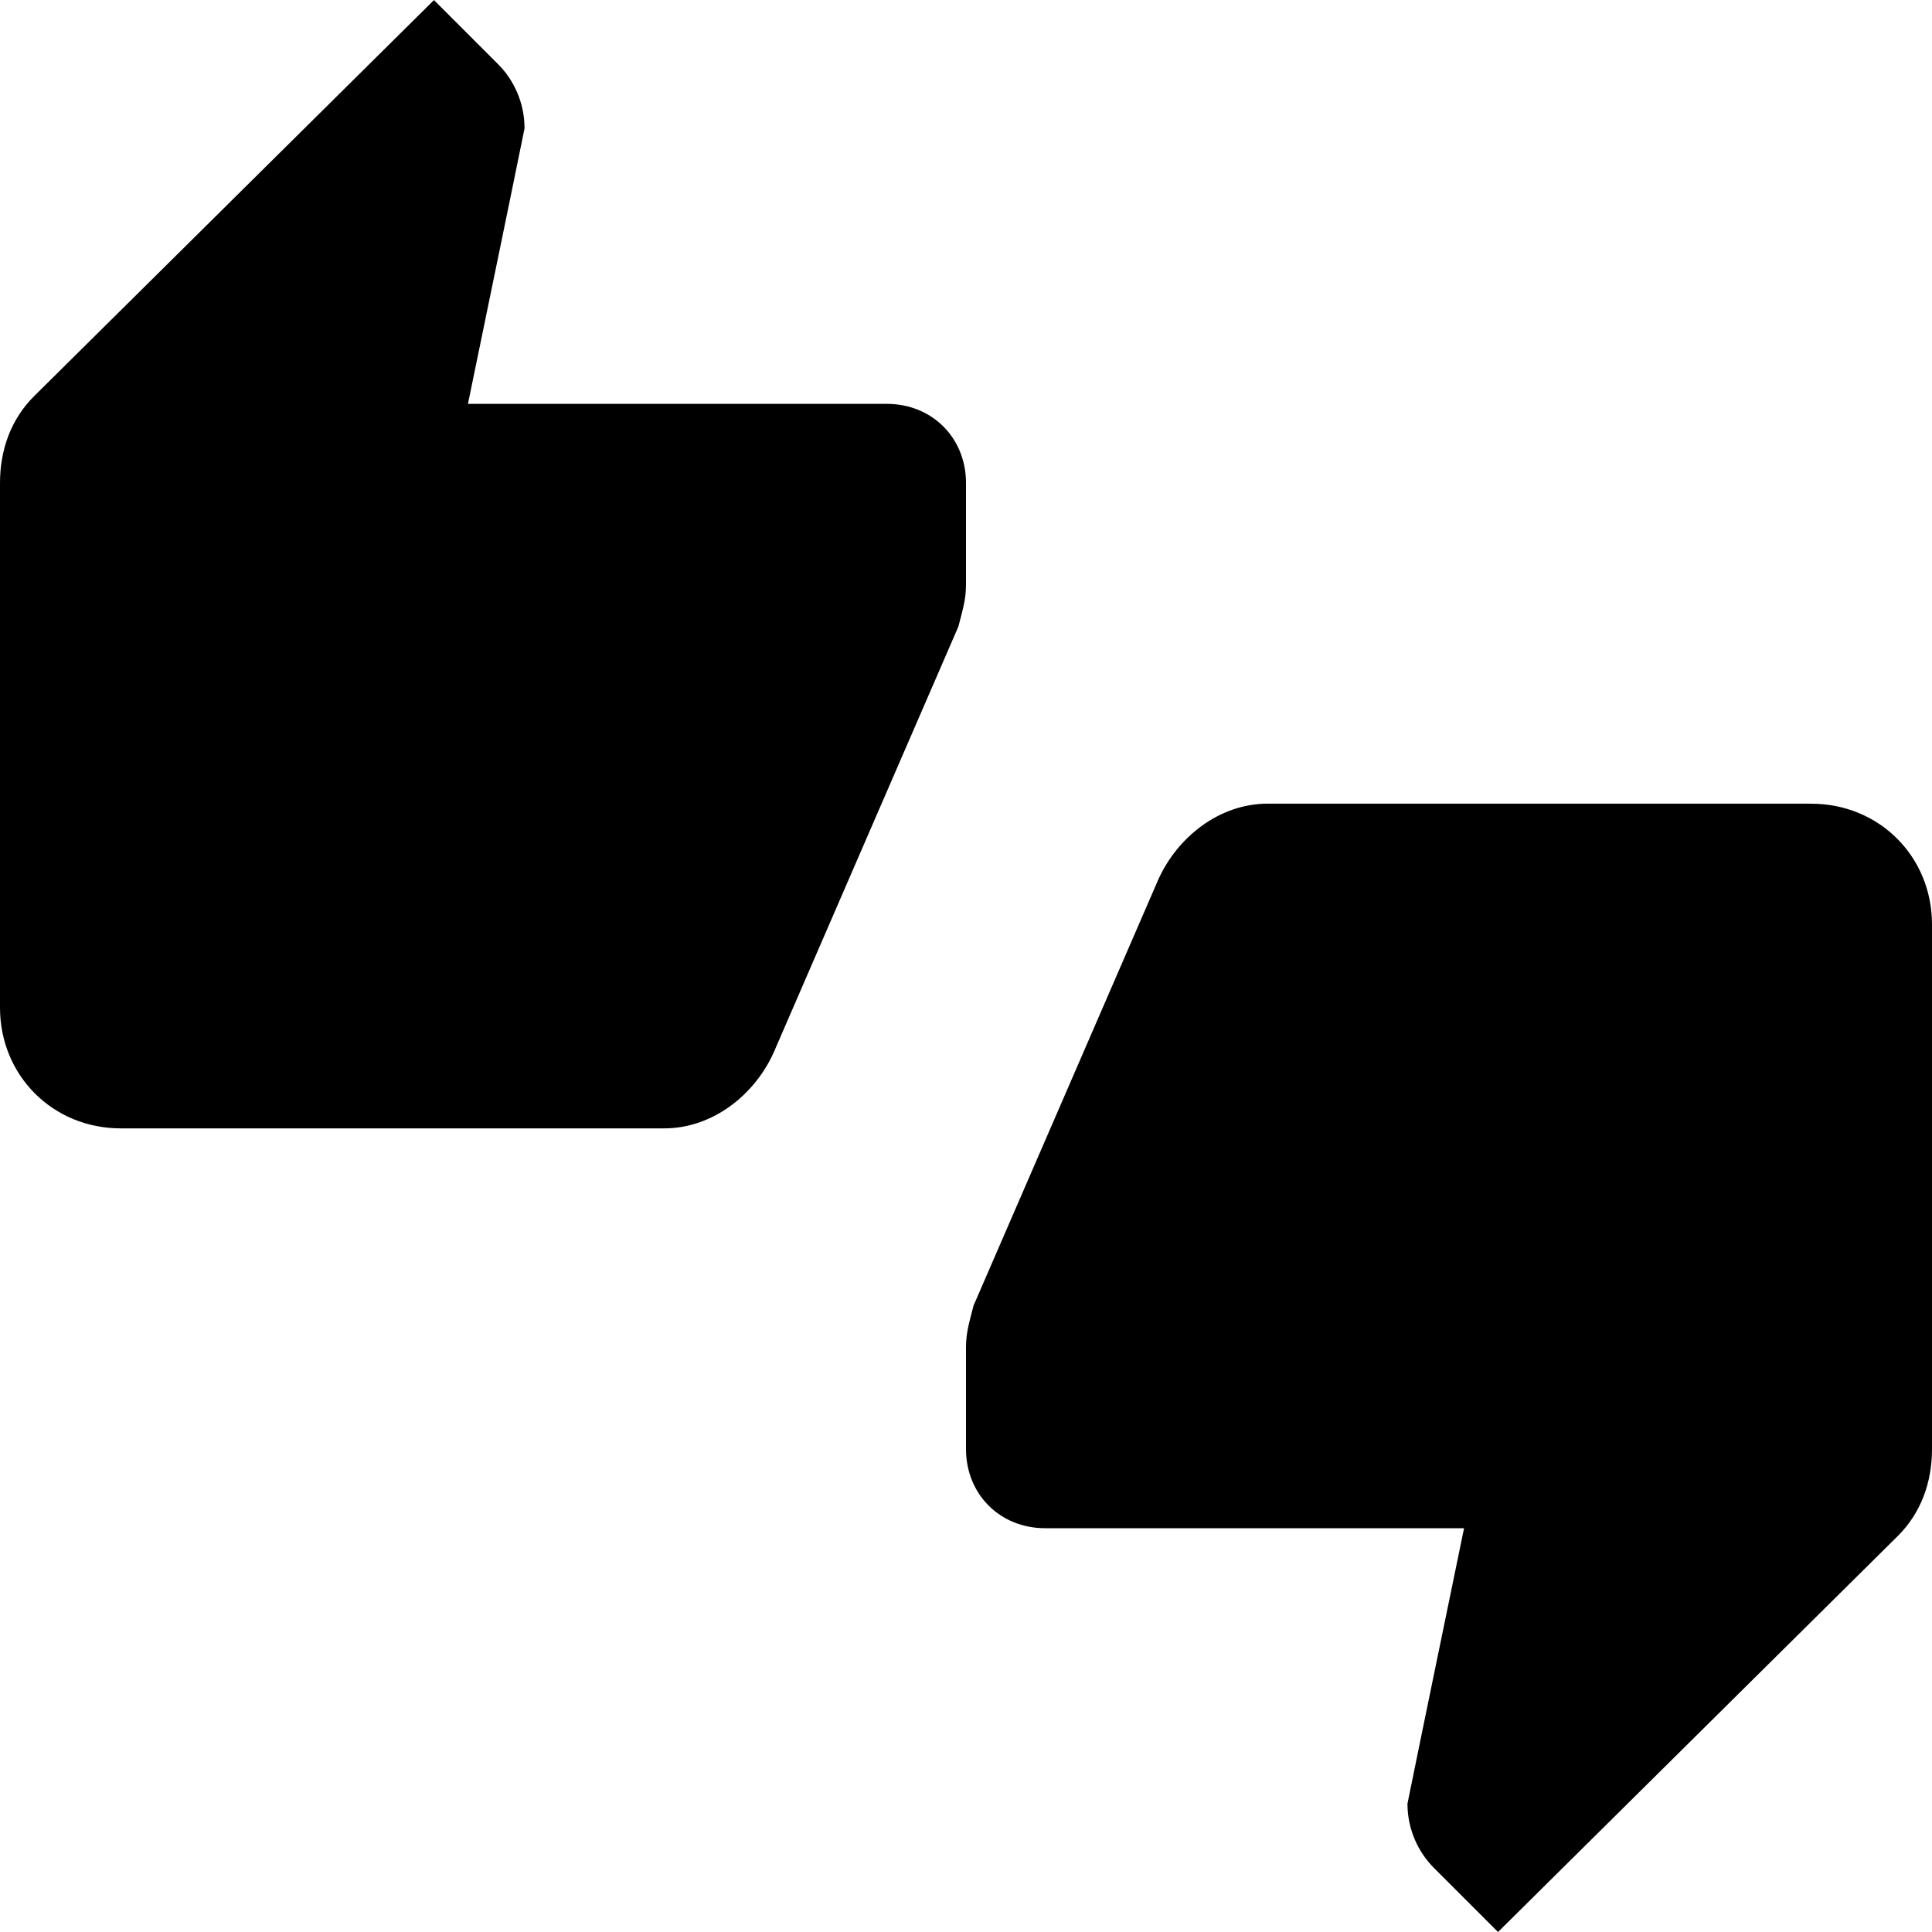 <!-- Generated by IcoMoon.io -->
<svg version="1.1" xmlns="http://www.w3.org/2000/svg" width="24" height="24" viewBox="0 0 24 24">
<title>thumbs_up_down</title>
<path d="M22.5 9.984c0.844 0 1.5 0.656 1.5 1.5v6.516c0 0.422-0.141 0.797-0.422 1.078l-4.969 4.922-0.797-0.797c-0.188-0.188-0.328-0.469-0.328-0.797 0.232-1.143 0.469-2.281 0.703-3.422h-5.203c-0.563 0-0.984-0.422-0.984-0.984v-1.266c0-0.188 0.047-0.328 0.094-0.516l2.297-5.297c0.234-0.516 0.75-0.938 1.359-0.938h6.75zM12 6v1.266c0 0.188-0.047 0.328-0.094 0.516l-2.297 5.297c-0.234 0.516-0.75 0.938-1.359 0.938h-6.75c-0.844 0-1.5-0.656-1.5-1.5v-6.516c0-0.422 0.141-0.797 0.422-1.078l4.969-4.922 0.797 0.797c0.188 0.188 0.328 0.469 0.328 0.797-0.232 1.143-0.469 2.281-0.703 3.422h5.203c0.563 0 0.984 0.422 0.984 0.984z"></path>
</svg>
